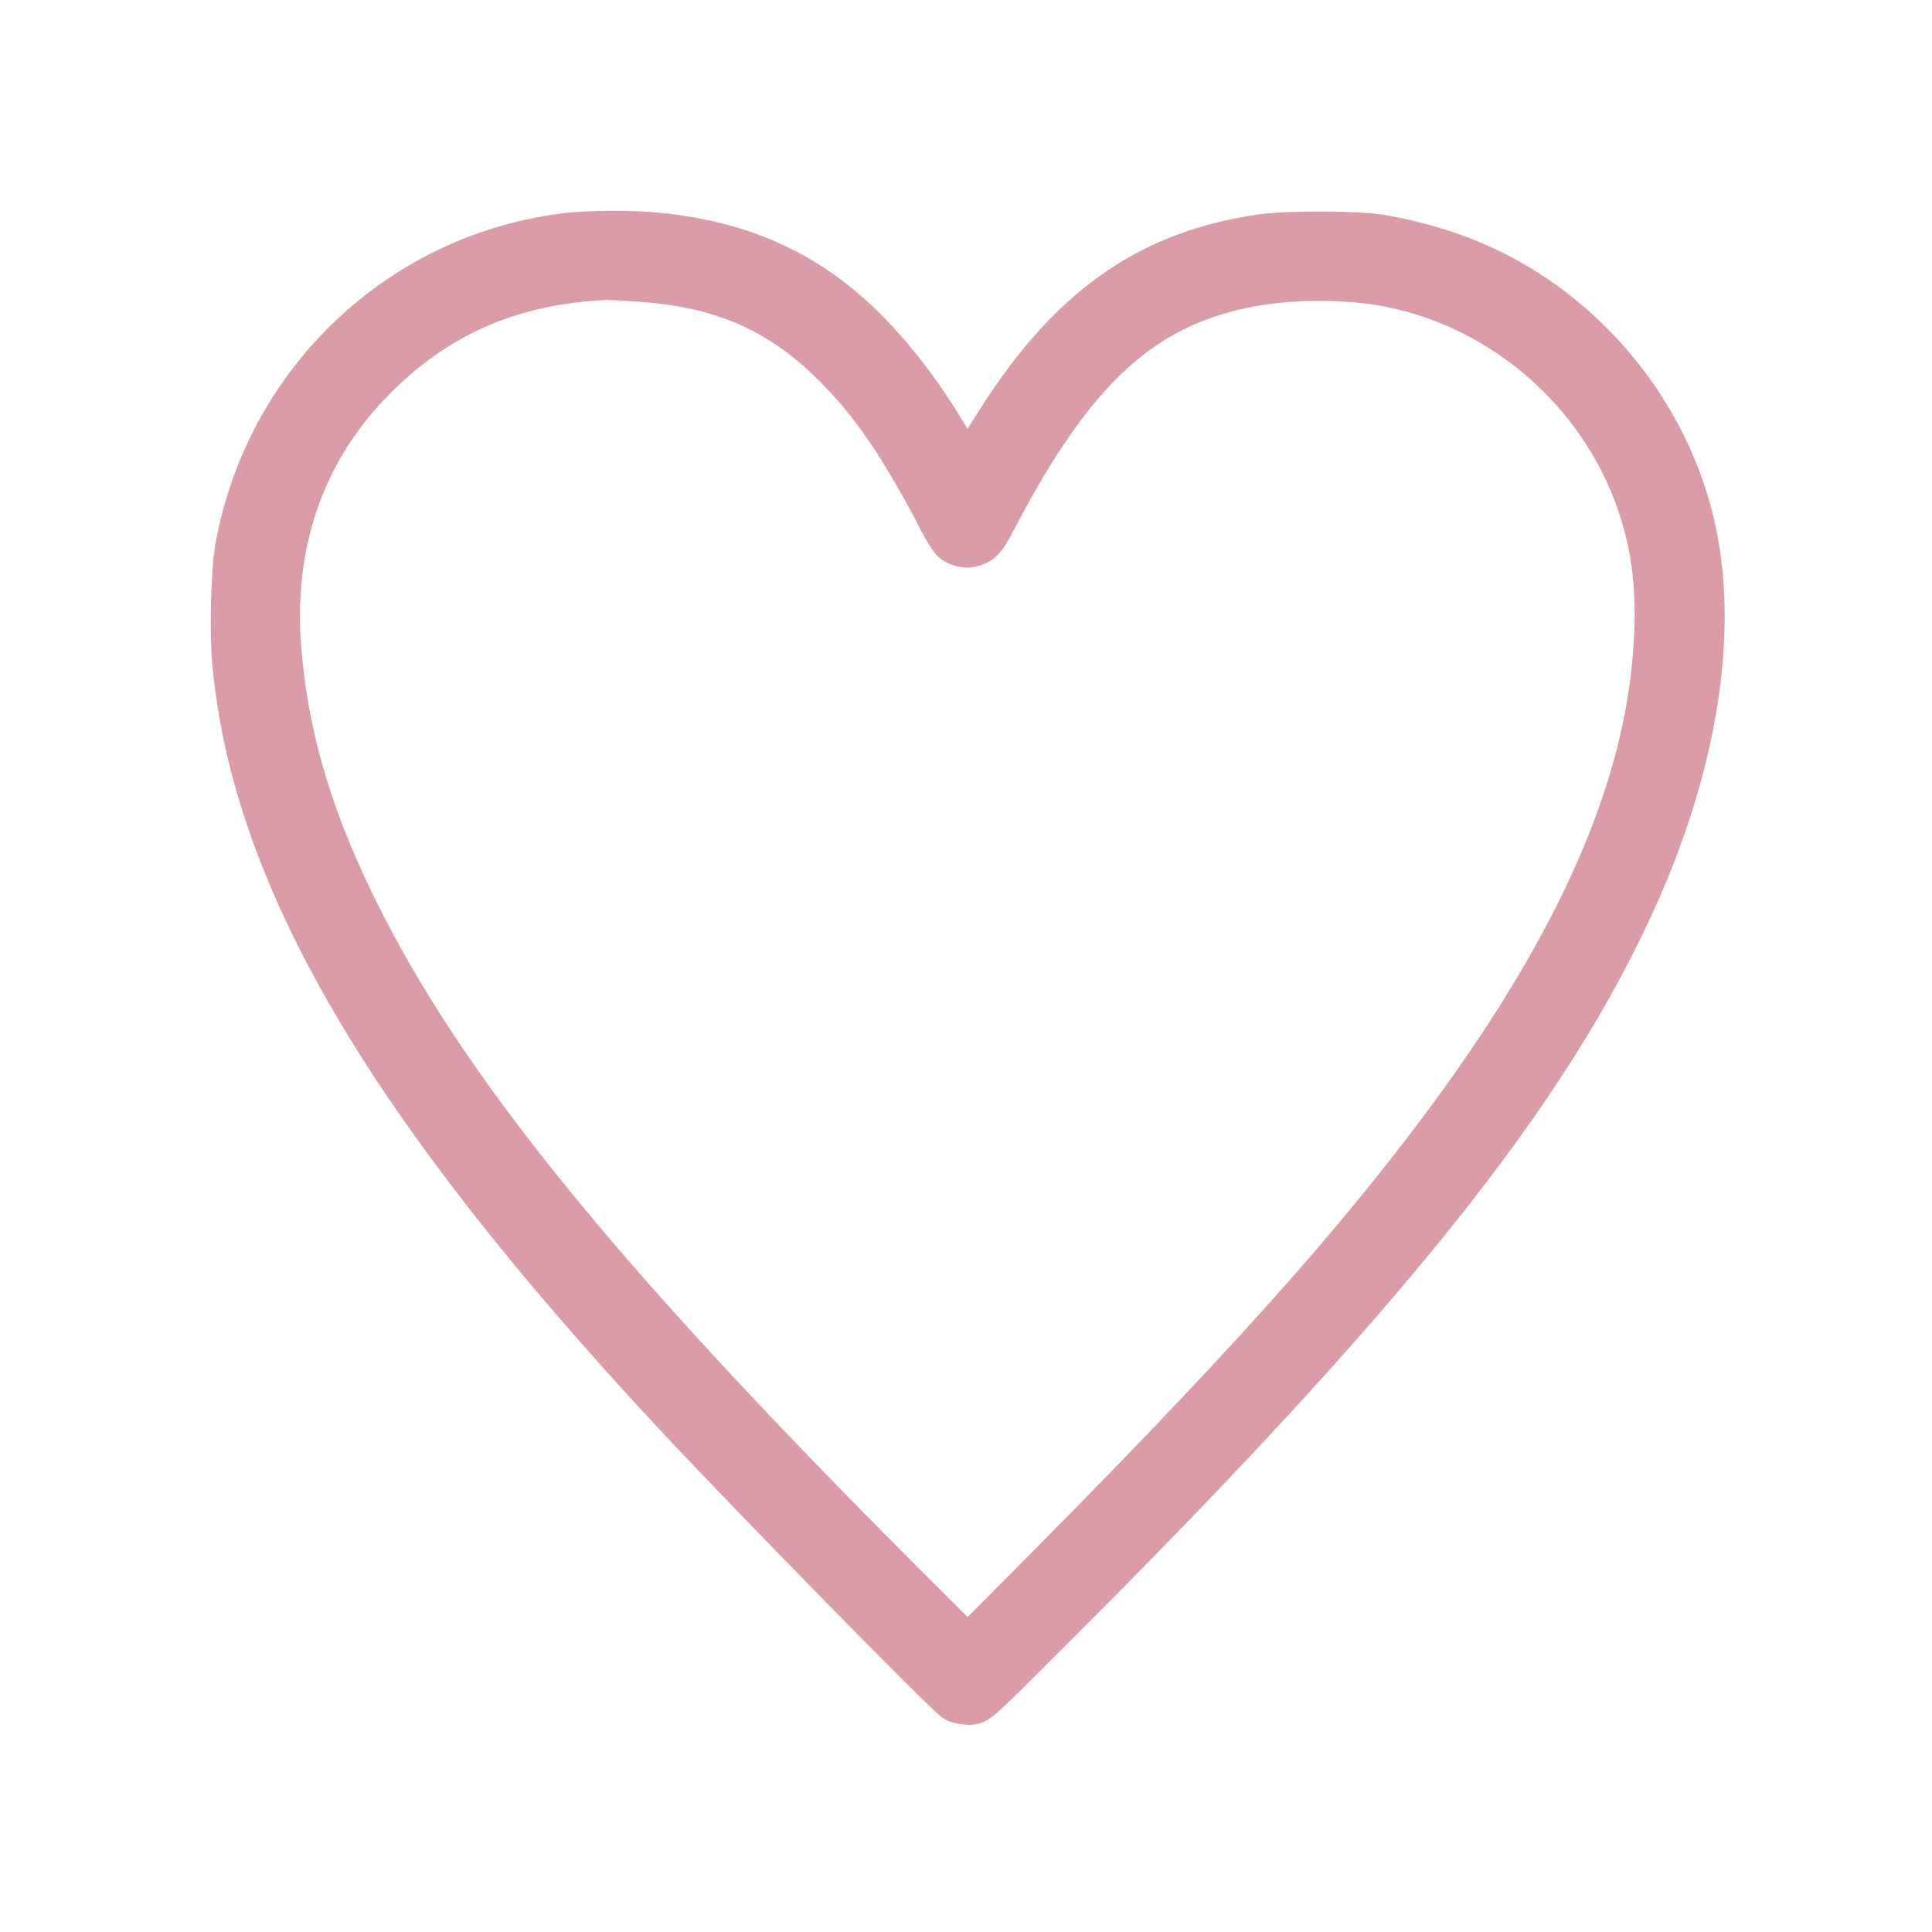 <svg width="1343" height="1343" viewBox="0 0 1343 1343" fill="none" xmlns="http://www.w3.org/2000/svg">
<path d="M396 162.8C279.333 176 185.6 264.267 164.533 380.667C161.6 396.933 160.533 439.466 162.533 460.933C176.533 610.267 269.067 768.133 467.467 981.333C520.267 1038.13 658.4 1178.93 664.267 1182.13C666.267 1183.2 670.4 1184 673.6 1184C679.2 1184 679.333 1184 721.733 1141.73C963.067 901.333 1076.27 760.133 1137.87 622.4C1178.4 531.6 1192.93 442.133 1178.4 371.333C1164.27 301.733 1119.87 238.667 1058.27 200.4C1029.73 182.8 998.533 171.2 961.333 164.4C945.2 161.467 896.133 161.2 877.333 163.867C801.2 174.667 747.333 211.333 698.8 284.933C691.067 296.667 681.867 311.333 678.533 317.333L672.533 328.133L665.467 315.733C645.733 281.067 626.533 254.8 604.667 232.133C564.533 190.667 517.733 168.666 456.8 162.8C440.133 161.066 410.667 161.2 396 162.8ZM445.333 194.8C500.667 198.666 540 215.466 576.4 250.533C592.533 266.266 603.6 279.333 617.2 299.333C627.733 314.667 643.733 342.267 653.333 361.467C657.067 368.667 661.333 375.466 662.933 376.533C668.4 380 673.2 380.533 678.8 378C683.467 375.866 684.933 373.867 693.6 357.467C747.867 254.4 795.867 211.333 871.333 197.867C900.667 192.667 938.667 192.933 966.933 198.667C1045.47 214.533 1111.87 272.533 1138.4 348.133C1151.2 384.667 1154.27 421.467 1148.53 470.667C1137.6 564 1090 666.267 1003.2 782.667C938 870.267 859.333 957.6 713.467 1104.27L672.667 1145.33L642.933 1115.6C427.333 901.067 316.8 767.067 253.2 643.333C218 574.8 199.867 515.733 194.533 452.133C188.4 379.6 210 315.6 257.067 266.533C301.733 219.866 354.667 196.4 422 193.467C424.267 193.467 434.667 194 445.333 194.8Z" fill="#DA9DA7" stroke="#DA9DA7" stroke-width="30"/>
</svg>
